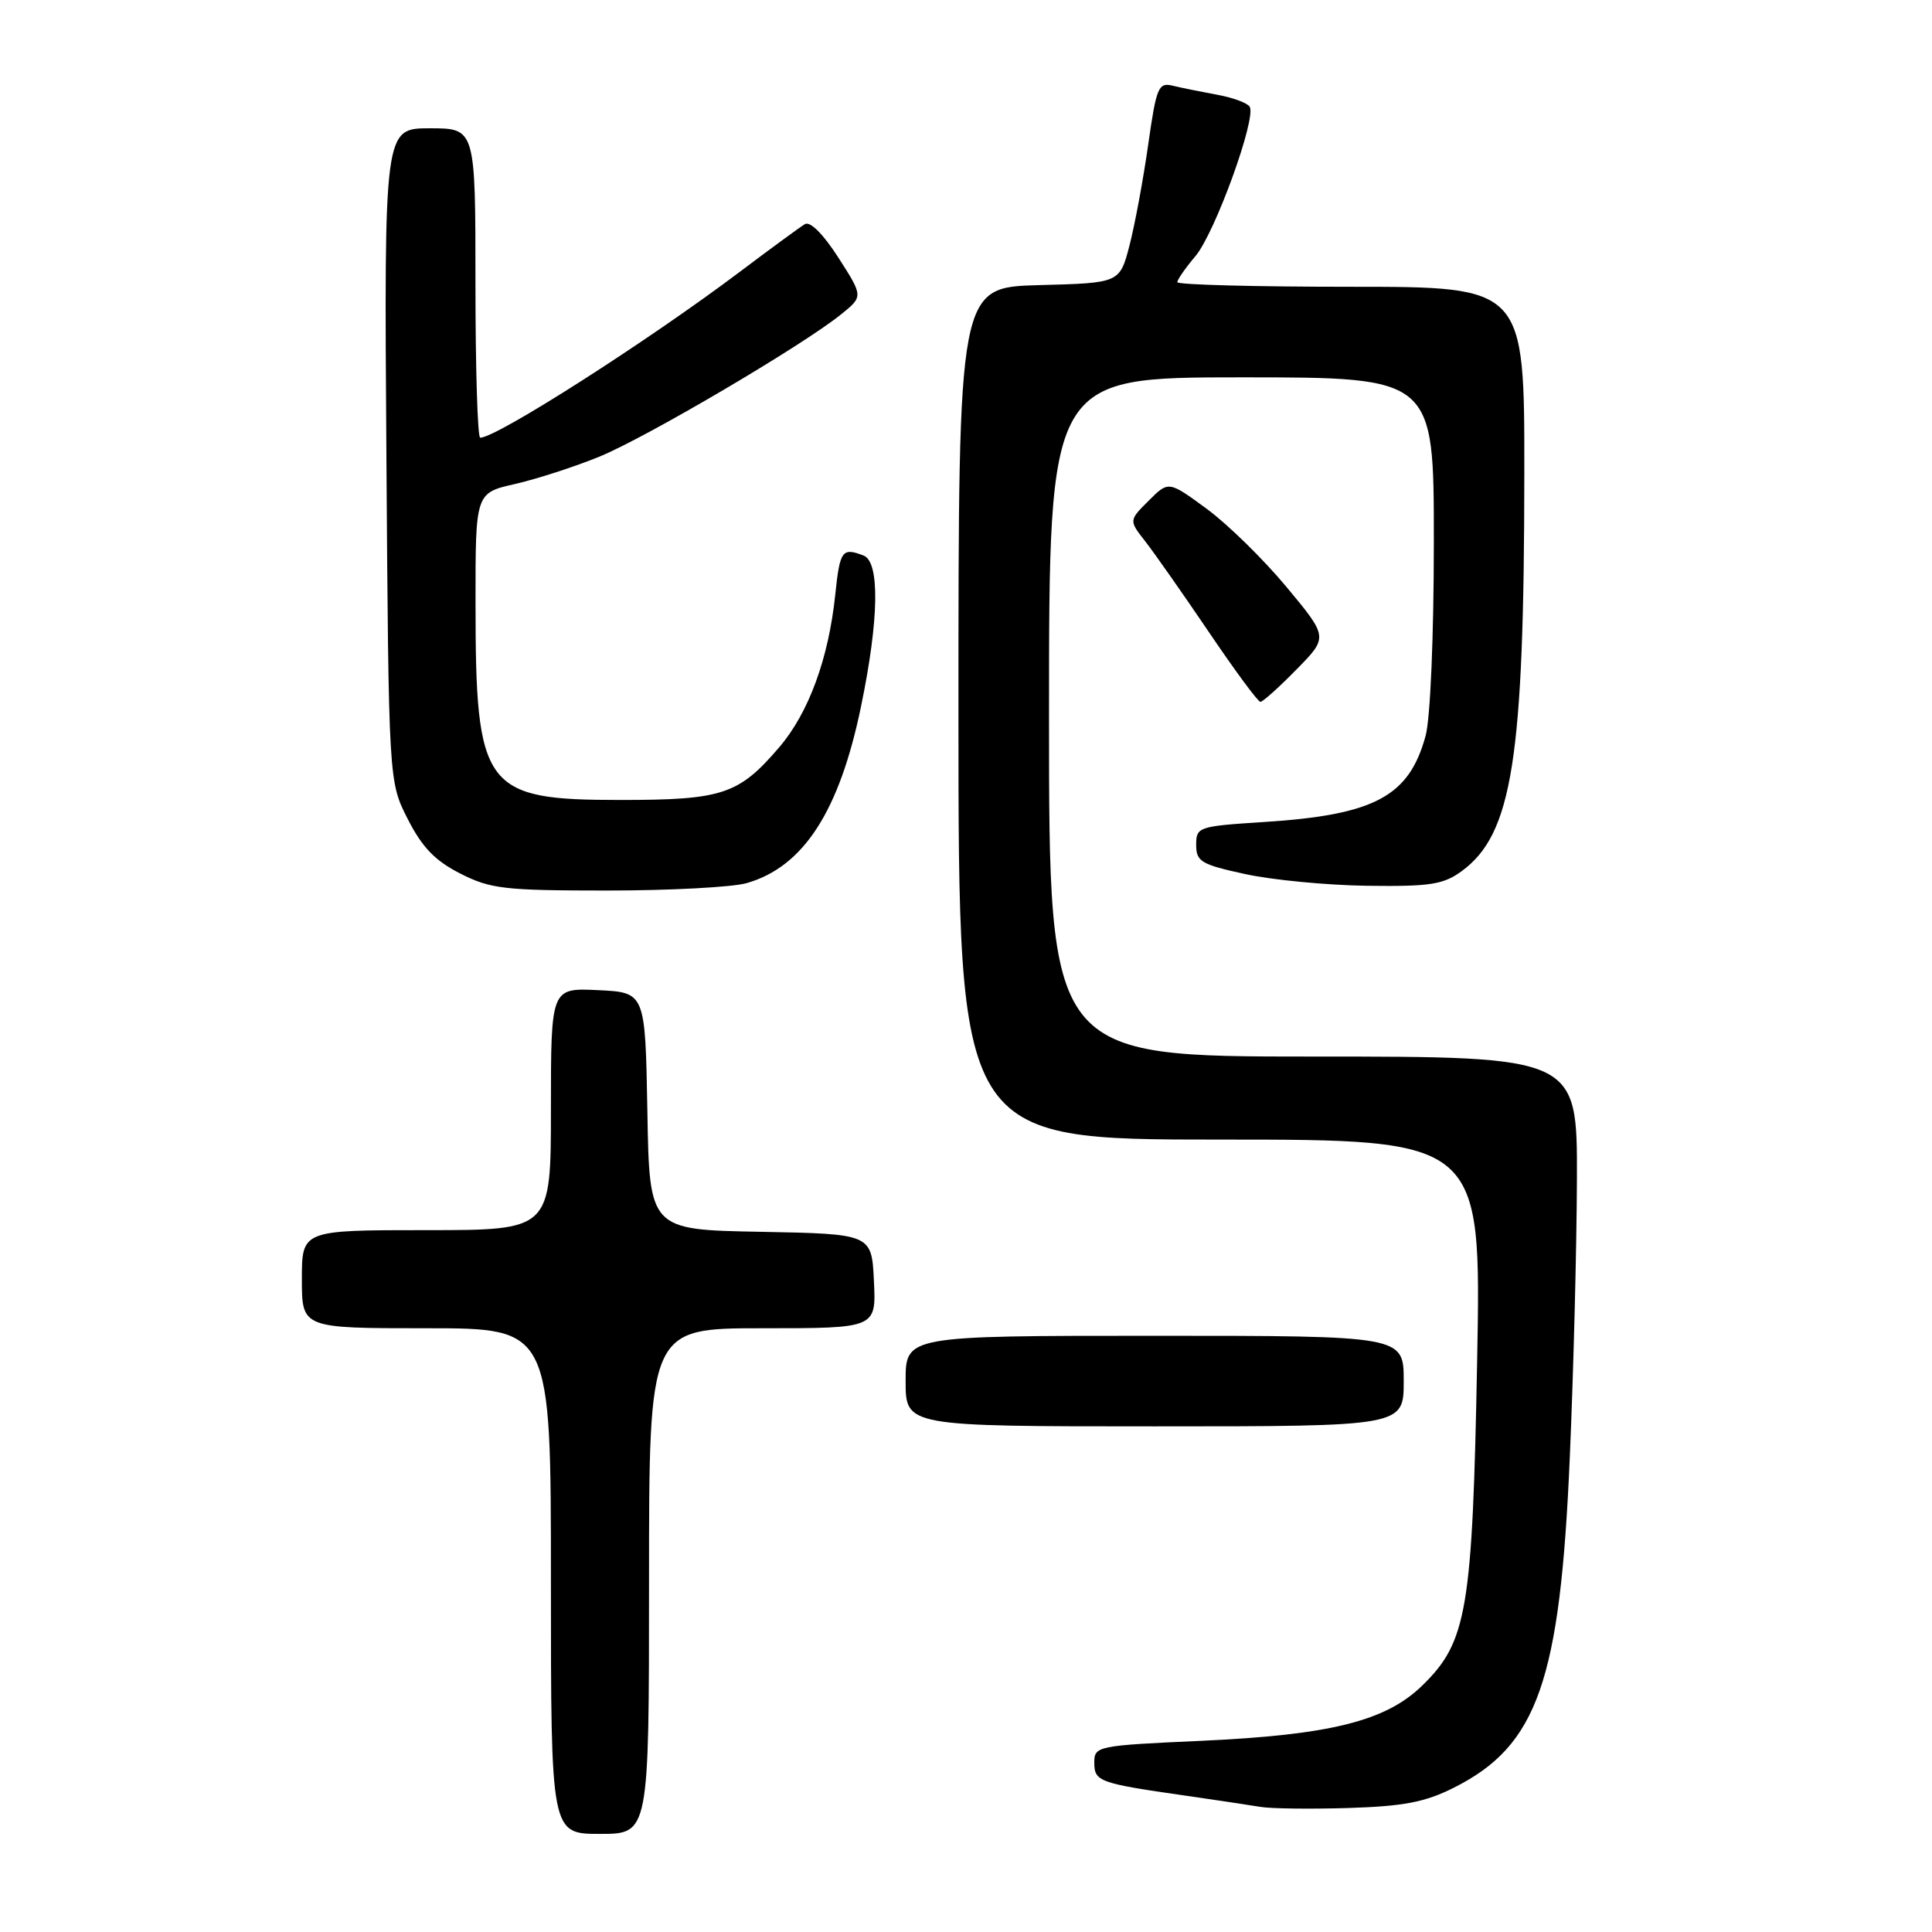 <?xml version="1.0" encoding="UTF-8" standalone="no"?>
<!DOCTYPE svg PUBLIC "-//W3C//DTD SVG 1.1//EN" "http://www.w3.org/Graphics/SVG/1.1/DTD/svg11.dtd" >
<svg xmlns="http://www.w3.org/2000/svg" xmlns:xlink="http://www.w3.org/1999/xlink" version="1.1" viewBox="0 0 256 256">
 <g >
 <path fill="currentColor"
d=" M 86.00 209.50 C 86.00 176.00 86.00 176.00 101.05 176.00 C 116.10 176.00 116.10 176.00 115.80 169.75 C 115.50 163.50 115.50 163.50 100.78 163.22 C 86.05 162.95 86.05 162.95 85.78 147.22 C 85.50 131.50 85.50 131.50 79.25 131.20 C 73.00 130.90 73.00 130.90 73.00 146.95 C 73.00 163.00 73.00 163.00 56.50 163.00 C 40.00 163.00 40.00 163.00 40.00 169.50 C 40.00 176.00 40.00 176.00 56.50 176.00 C 73.00 176.00 73.00 176.00 73.00 209.50 C 73.00 243.00 73.00 243.00 79.50 243.00 C 86.00 243.00 86.00 243.00 86.00 209.50 Z  M 192.62 236.89 C 203.74 231.32 206.74 222.76 208.01 193.00 C 208.50 181.72 208.92 165.19 208.95 156.25 C 209.00 140.00 209.00 140.00 174.00 140.00 C 139.00 140.00 139.00 140.00 139.00 95.00 C 139.00 50.00 139.00 50.00 164.50 50.00 C 190.00 50.00 190.00 50.00 189.99 71.75 C 189.99 84.32 189.53 95.19 188.90 97.50 C 186.71 105.54 182.14 107.98 167.50 108.92 C 158.77 109.48 158.50 109.57 158.50 111.95 C 158.50 114.16 159.15 114.55 165.00 115.82 C 168.57 116.60 175.85 117.30 181.17 117.37 C 189.49 117.48 191.24 117.21 193.67 115.44 C 200.39 110.53 201.96 100.61 201.98 62.75 C 202.00 38.00 202.00 38.00 179.00 38.00 C 166.35 38.00 156.00 37.73 156.00 37.39 C 156.00 37.06 157.08 35.50 158.41 33.93 C 161.00 30.85 166.51 15.64 165.59 14.14 C 165.28 13.64 163.33 12.92 161.26 12.55 C 159.19 12.17 156.56 11.64 155.41 11.36 C 153.49 10.90 153.23 11.51 152.14 19.18 C 151.49 23.76 150.38 29.75 149.67 32.50 C 148.37 37.50 148.37 37.50 137.69 37.78 C 127.00 38.07 127.00 38.07 127.00 94.53 C 127.00 151.00 127.00 151.00 161.64 151.00 C 196.28 151.00 196.28 151.00 195.73 180.25 C 195.11 213.38 194.40 217.57 188.44 223.36 C 183.61 228.06 176.26 229.89 159.14 230.67 C 145.36 231.29 145.00 231.37 145.00 233.55 C 145.00 236.06 145.62 236.29 157.00 237.92 C 161.12 238.51 165.62 239.19 167.00 239.42 C 168.38 239.66 173.63 239.72 178.67 239.57 C 185.97 239.34 188.82 238.80 192.62 236.89 Z  M 186.00 183.00 C 186.00 177.00 186.00 177.00 153.00 177.00 C 120.00 177.00 120.00 177.00 120.00 183.00 C 120.00 189.00 120.00 189.00 153.00 189.00 C 186.00 189.00 186.00 189.00 186.00 183.00 Z  M 98.93 117.02 C 106.47 114.86 111.23 107.50 114.10 93.56 C 116.48 82.06 116.60 74.44 114.42 73.61 C 111.59 72.52 111.29 72.92 110.68 78.76 C 109.80 87.25 107.15 94.47 103.25 99.02 C 97.88 105.29 95.74 106.00 82.18 106.00 C 64.09 106.00 63.01 104.54 63.01 79.91 C 63.00 65.32 63.00 65.32 68.25 64.13 C 71.14 63.47 76.16 61.84 79.42 60.51 C 85.63 57.97 106.39 45.75 111.44 41.66 C 114.39 39.28 114.39 39.28 111.09 34.14 C 109.09 31.02 107.35 29.28 106.65 29.70 C 106.02 30.08 102.12 32.93 98.00 36.04 C 85.82 45.21 65.81 58.00 63.63 58.00 C 63.28 58.00 63.00 48.78 63.00 37.50 C 63.00 17.00 63.00 17.00 56.95 17.00 C 50.90 17.00 50.90 17.00 51.20 60.28 C 51.50 103.56 51.50 103.56 54.03 108.53 C 55.94 112.28 57.64 114.05 60.99 115.75 C 65.00 117.79 66.85 118.00 80.47 118.00 C 88.74 118.00 97.05 117.56 98.93 117.02 Z  M 171.79 88.71 C 176.00 84.43 176.00 84.43 170.48 77.79 C 167.45 74.14 162.69 69.48 159.91 67.43 C 154.84 63.71 154.84 63.71 152.21 66.34 C 149.58 68.96 149.58 68.96 151.75 71.73 C 152.94 73.25 156.73 78.66 160.18 83.75 C 163.62 88.84 166.69 93.00 167.01 93.00 C 167.33 93.00 169.48 91.07 171.79 88.71 Z "/>
</g>
</svg>